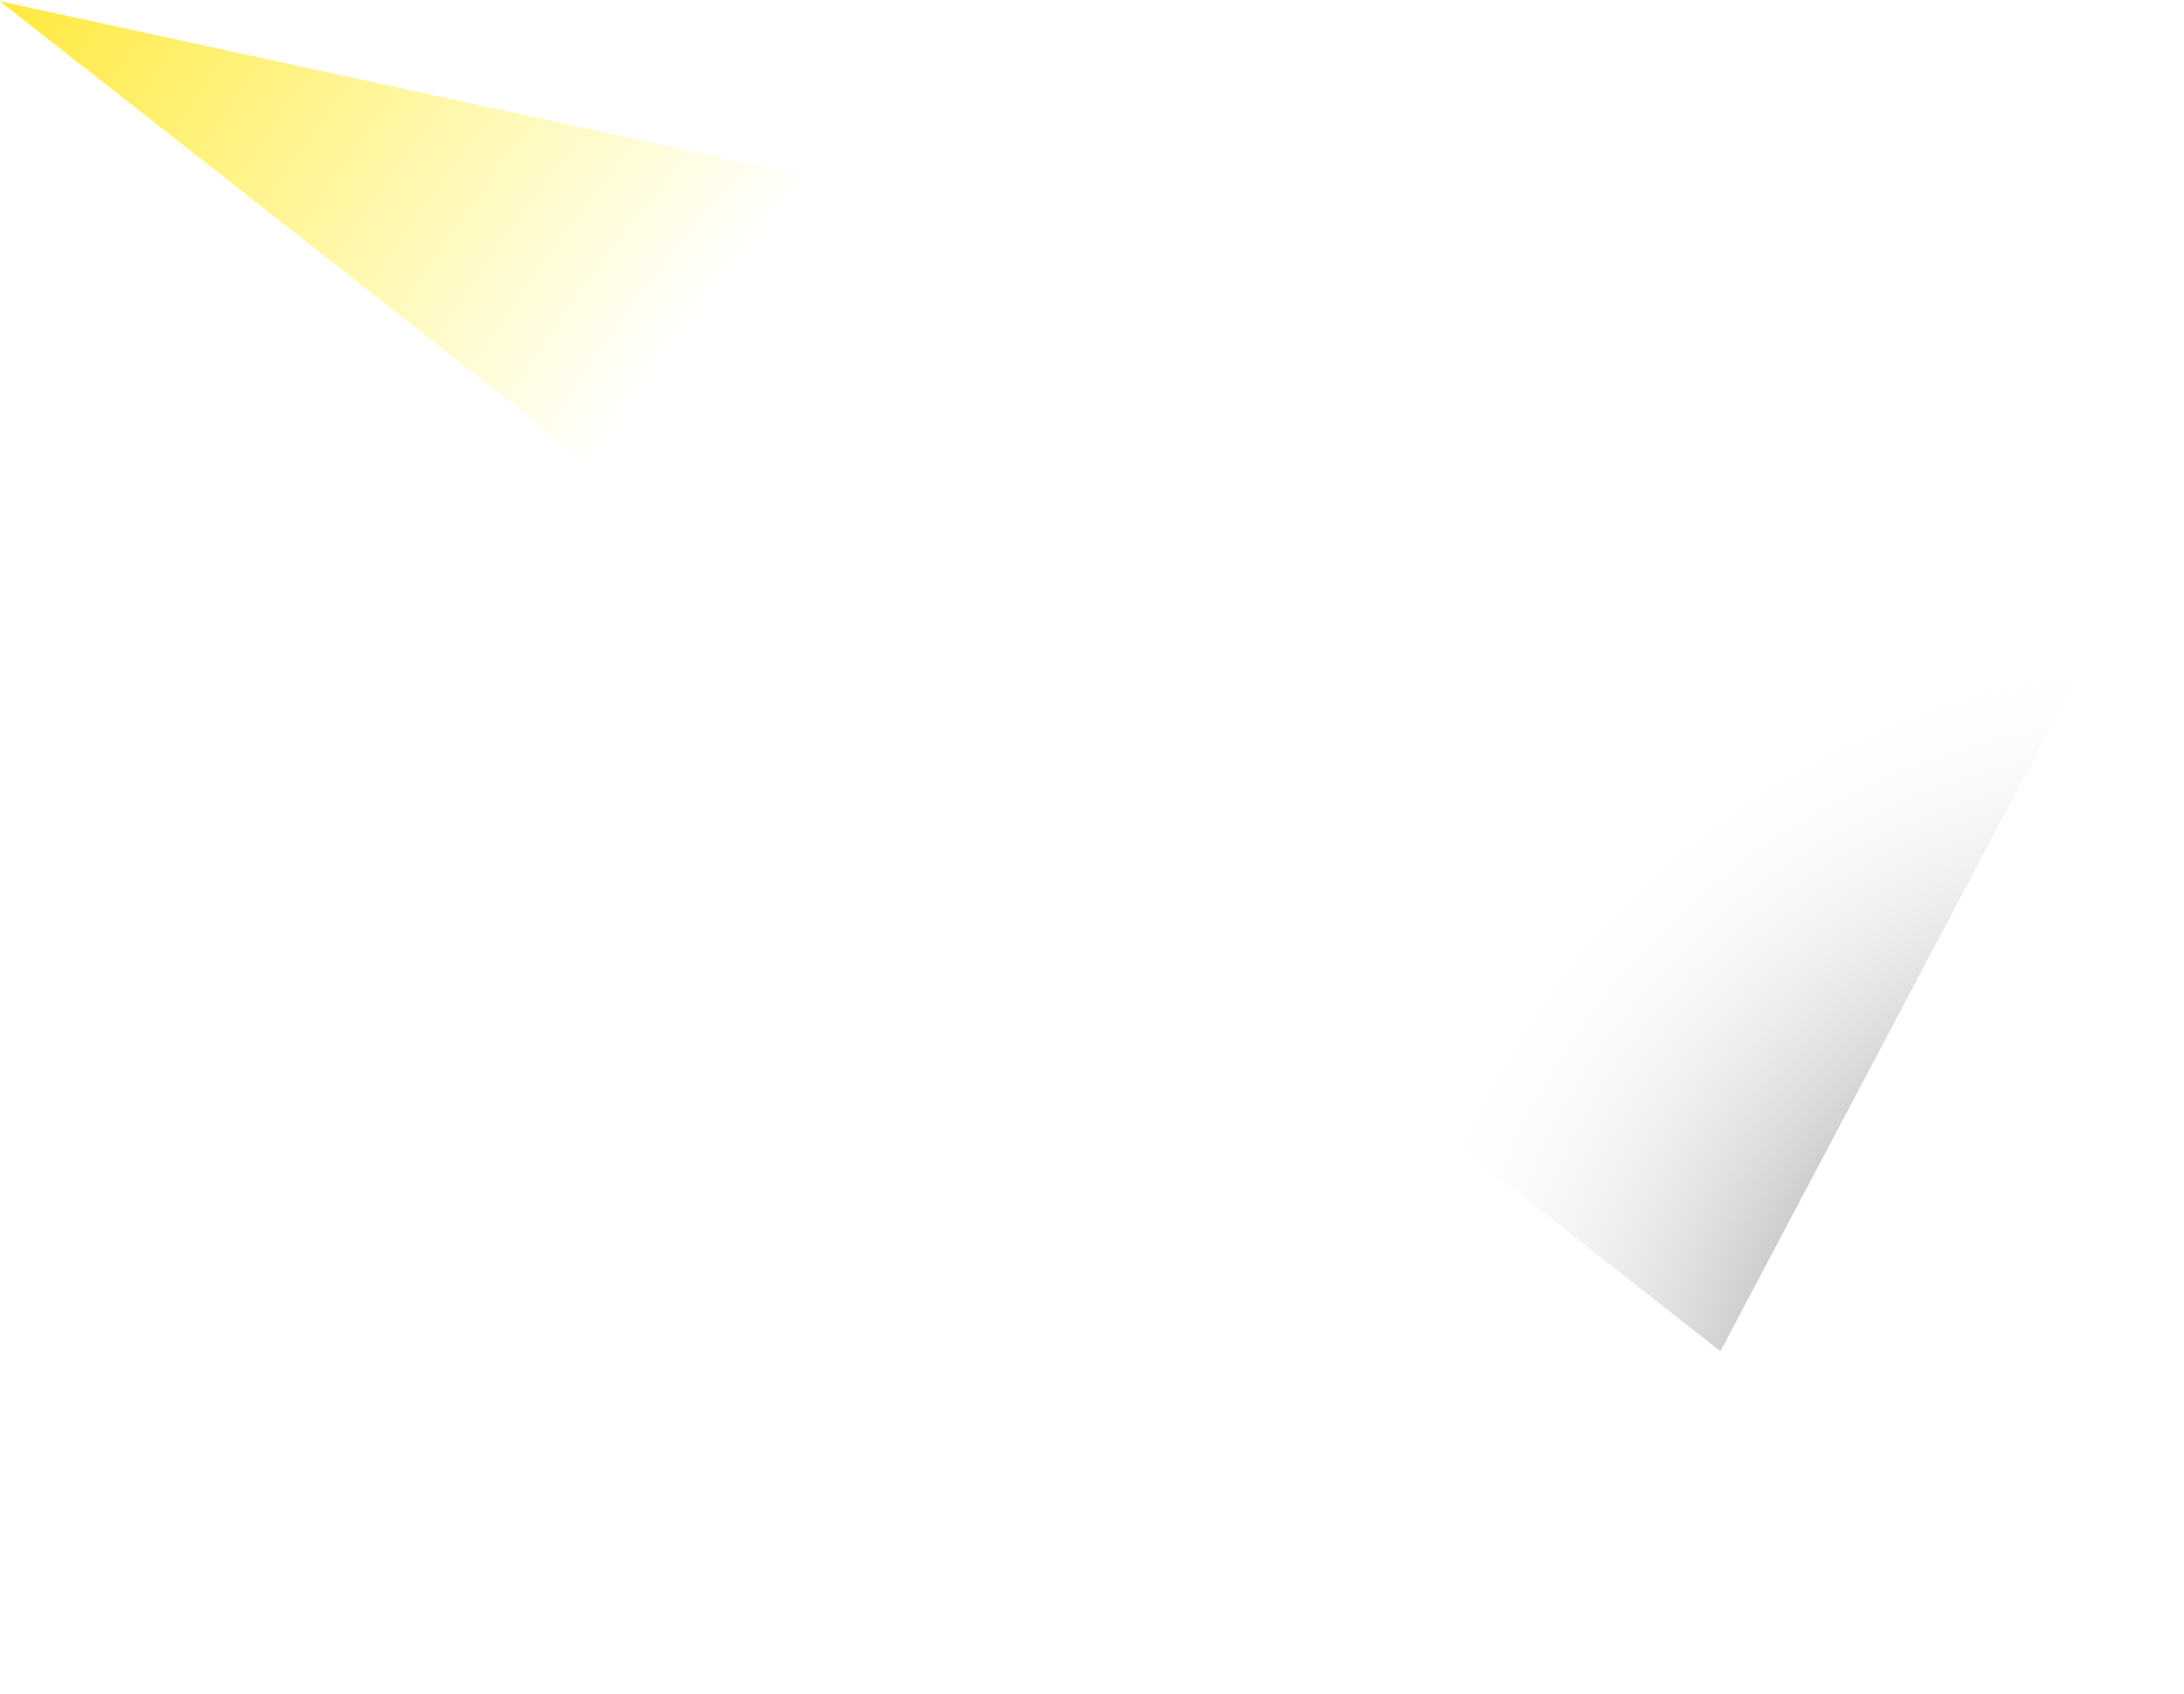 <?xml version="1.0" encoding="UTF-8" standalone="no"?>
<svg xmlns:xlink="http://www.w3.org/1999/xlink" height="134.65px" width="173.6px" xmlns="http://www.w3.org/2000/svg">
  <g transform="matrix(1.0, 0.0, 0.0, 1.0, -45.1, -15.35)">
    <path d="M45.1 15.45 L181.85 122.75 218.7 53.1 45.1 15.45" fill="url(#gradient0)" fill-rule="evenodd" stroke="none">
      <animate attributeName="d" dur="2s" repeatCount="indefinite" values="M45.1 15.45 L181.85 122.75 218.7 53.1 45.1 15.45;M46.3 15.35 L153.7 150.0 205.1 91.25 46.3 15.35"/>
    </path>
    <path d="M45.1 15.45 L218.7 53.1 181.85 122.75 45.1 15.45" fill="none" stroke="#000000" stroke-linecap="round" stroke-linejoin="round" stroke-opacity="0.0" stroke-width="1.0">
      <animate attributeName="stroke" dur="2s" repeatCount="indefinite" values="#000000;#000001"/>
      <animate attributeName="stroke-width" dur="2s" repeatCount="indefinite" values="0.0;0.0"/>
      <animate attributeName="fill-opacity" dur="2s" repeatCount="indefinite" values="0.0;0.0"/>
      <animate attributeName="d" dur="2s" repeatCount="indefinite" values="M45.1 15.45 L218.7 53.1 181.85 122.75 45.1 15.45;M46.3 15.35 L205.1 91.25 153.7 150.0 46.3 15.35"/>
    </path>
  </g>
  <defs>
    <radialGradient cx="0" cy="0" gradientTransform="matrix(0.081, 0.241, -0.241, 0.081, 218.9, 131.05)" gradientUnits="userSpaceOnUse" id="gradient0" r="819.2" spreadMethod="pad">
      <animateTransform additive="replace" attributeName="gradientTransform" dur="2s" from="1" repeatCount="indefinite" to="1" type="scale"/>
      <animateTransform additive="sum" attributeName="gradientTransform" dur="2s" from="218.9 131.05" repeatCount="indefinite" to="187.5 166.4" type="translate"/>
      <animateTransform additive="sum" attributeName="gradientTransform" dur="2s" from="71.448" repeatCount="indefinite" to="84.749" type="rotate"/>
      <animateTransform additive="sum" attributeName="gradientTransform" dur="2s" from="0.255 0.255" repeatCount="indefinite" to="0.252 0.252" type="scale"/>
      <animateTransform additive="sum" attributeName="gradientTransform" dur="2s" from="0.0" repeatCount="indefinite" to="0.0" type="skewX"/>
      <stop offset="0.314" stop-color="#ffffff" stop-opacity="0.0">
        <animate attributeName="offset" dur="2s" repeatCount="indefinite" values="0.314;0.314"/>
        <animate attributeName="stop-color" dur="2s" repeatCount="indefinite" values="#ffffff;#ffffff"/>
        <animate attributeName="stop-opacity" dur="2s" repeatCount="indefinite" values="0.0;0.0"/>
      </stop>
      <stop offset="0.714" stop-color="#fff23c" stop-opacity="0.0">
        <animate attributeName="offset" dur="2s" repeatCount="indefinite" values="0.714;0.714"/>
        <animate attributeName="stop-color" dur="2s" repeatCount="indefinite" values="#fff23c;#ffdfb9"/>
        <animate attributeName="stop-opacity" dur="2s" repeatCount="indefinite" values="0.0;0.427"/>
      </stop>
      <stop offset="1.0" stop-color="#ffe83f">
        <animate attributeName="offset" dur="2s" repeatCount="indefinite" values="1.0;0.957"/>
        <animate attributeName="stop-color" dur="2s" repeatCount="indefinite" values="#ffe83f;#ffcfab"/>
        <animate attributeName="stop-opacity" dur="2s" repeatCount="indefinite" values="1.0;1.0"/>
      </stop>
    </radialGradient>
  </defs>
</svg>
